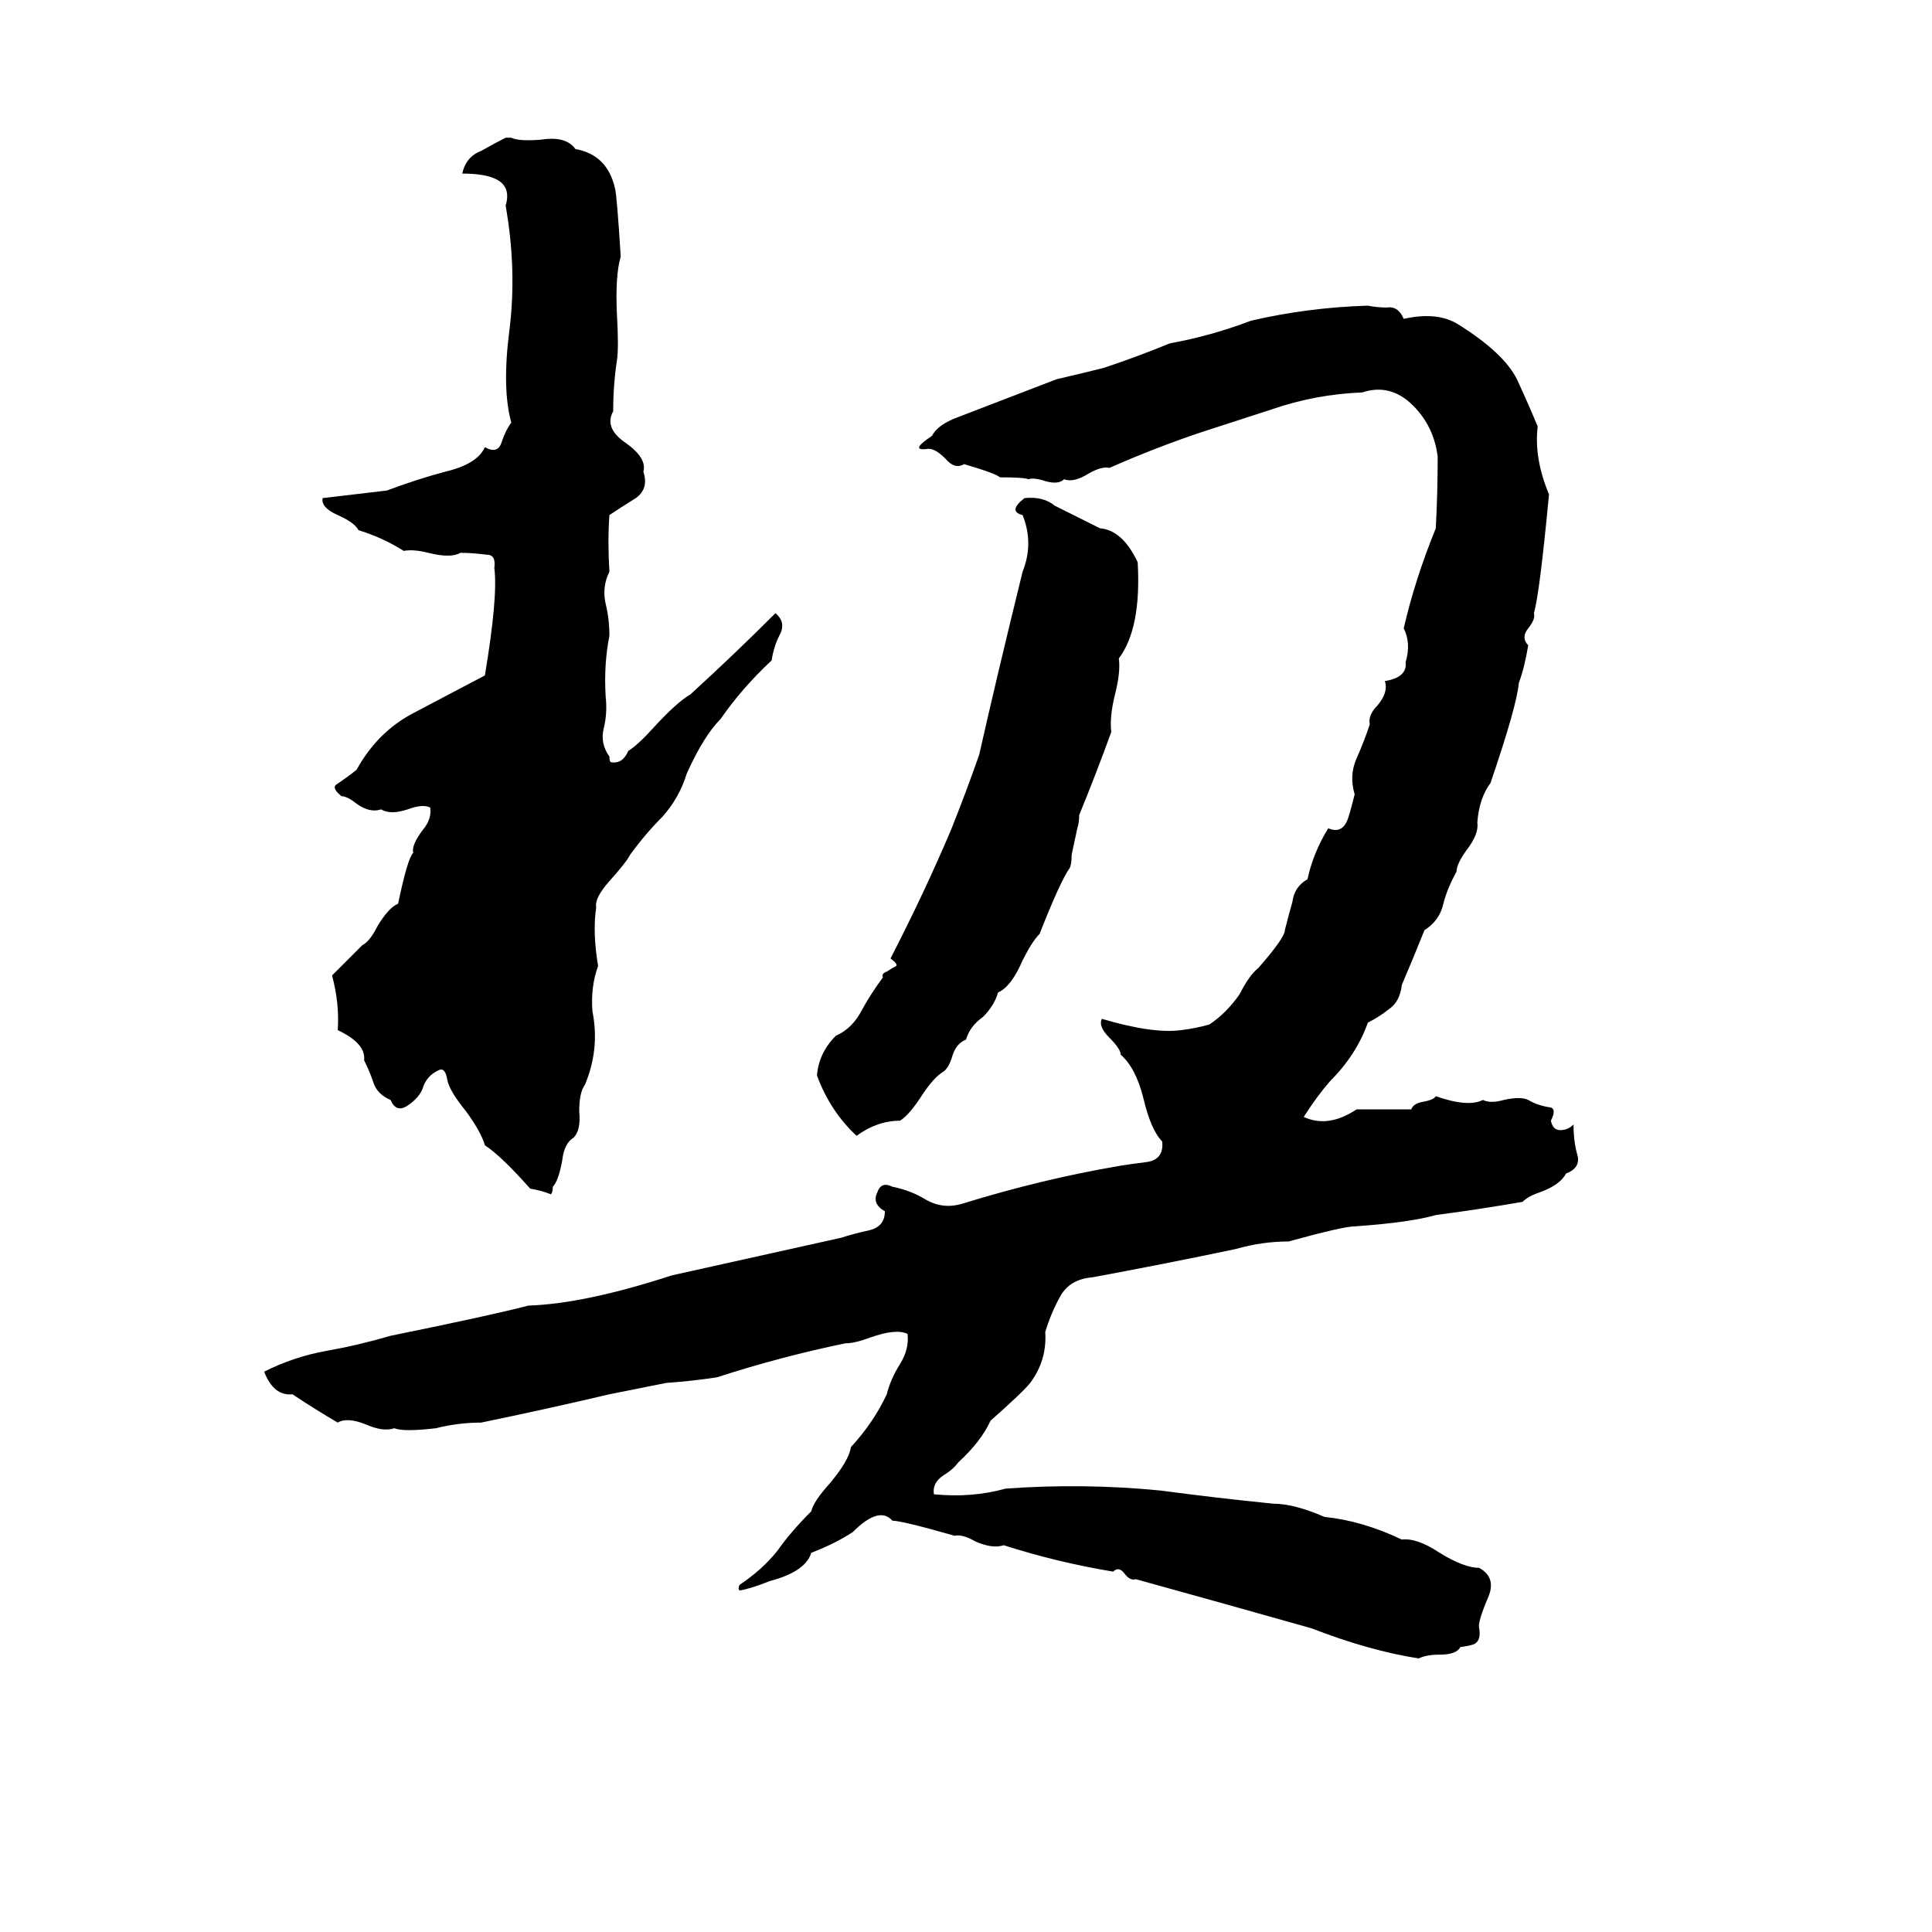 <svg xmlns="http://www.w3.org/2000/svg" viewBox="0 -800 1024 1024">
	<path fill="#000000" d="M268 -727H271Q275 -725 287 -726Q300 -728 305 -721Q322 -718 326 -700Q327 -696 329 -664Q326 -654 327 -633Q328 -616 327 -609Q325 -596 325 -582Q320 -573 332 -565Q343 -557 341 -550Q344 -541 337 -536Q329 -531 323 -527Q322 -513 323 -497Q319 -489 321 -480Q323 -472 323 -463Q320 -448 321 -431Q322 -422 320 -414Q318 -406 323 -399Q323 -396 324 -396Q330 -395 333 -402Q338 -405 347 -415Q359 -428 366 -432Q389 -453 411 -475Q417 -470 413 -463Q410 -457 409 -450Q393 -435 382 -419Q373 -410 364 -390Q360 -377 351 -367Q342 -358 334 -347Q332 -343 323 -333Q315 -324 316 -319Q314 -306 317 -288Q313 -277 314 -264Q318 -244 310 -225Q307 -221 307 -211Q308 -201 304 -197Q299 -194 298 -185Q296 -174 293 -171Q293 -168 292 -167Q287 -169 281 -170Q266 -187 257 -193Q255 -200 247 -211Q238 -222 237 -228Q236 -234 233 -233Q226 -230 224 -223Q222 -218 216 -214Q210 -210 207 -217Q200 -220 198 -226Q196 -232 193 -238Q194 -247 179 -254Q180 -268 176 -283L192 -299Q196 -301 200 -309Q206 -319 211 -321Q216 -345 219 -348Q218 -352 224 -360Q229 -366 228 -372Q224 -374 216 -371Q207 -368 202 -371Q196 -369 189 -374Q184 -378 181 -378Q176 -382 178 -384Q184 -388 189 -392Q200 -412 219 -422Q238 -432 257 -442Q264 -484 262 -499Q263 -506 258 -506Q250 -507 244 -507Q239 -504 227 -507Q219 -509 214 -508Q203 -515 190 -519Q188 -523 179 -527Q170 -531 171 -536Q188 -538 205 -540Q221 -546 236 -550Q253 -554 257 -563Q264 -559 266 -566Q268 -572 271 -576Q266 -594 270 -625Q274 -657 268 -691Q271 -701 263 -705Q257 -708 245 -708Q247 -717 255 -720Q262 -724 268 -727ZM725 -638Q730 -637 735 -637Q741 -638 744 -631Q762 -635 773 -628Q797 -613 804 -599Q810 -586 815 -574Q813 -557 821 -538Q816 -485 813 -475Q814 -472 810 -467Q806 -462 810 -458Q808 -446 805 -438Q804 -426 790 -385Q784 -377 783 -364Q784 -358 777 -349Q772 -342 772 -338Q767 -329 765 -321Q763 -312 755 -307Q749 -292 743 -278Q742 -269 736 -265Q731 -261 725 -258Q719 -241 705 -227Q698 -219 691 -208Q704 -202 719 -212Q734 -212 748 -212Q749 -215 754 -216Q760 -217 761 -219Q778 -213 786 -217Q790 -215 797 -217Q806 -219 810 -217Q815 -214 822 -213Q825 -212 822 -206Q823 -201 827 -201Q831 -201 834 -204Q834 -195 836 -188Q838 -181 830 -178Q827 -172 816 -168Q810 -166 807 -163Q784 -159 761 -156Q747 -152 718 -150Q712 -150 683 -142Q669 -142 655 -138Q617 -130 579 -123Q567 -122 562 -113Q557 -104 554 -94Q555 -79 546 -67Q542 -62 525 -47Q520 -36 508 -25Q505 -21 500 -18Q494 -14 495 -8Q515 -6 533 -11Q574 -14 615 -10Q645 -6 675 -3Q686 -3 702 4Q722 6 743 16Q751 15 763 23Q776 31 784 31Q793 36 789 46Q783 60 784 63Q785 69 782 71Q781 72 774 73Q772 77 763 77Q756 77 752 79Q726 75 695 63Q649 50 602 37Q599 38 596 34Q593 30 590 33Q560 28 532 19Q526 21 517 17Q510 13 506 14Q478 6 473 6Q466 -2 452 12Q443 18 430 23Q427 33 408 38Q398 42 392 43Q391 42 392 40Q404 32 412 22Q419 12 430 1Q431 -4 440 -14Q450 -26 451 -33Q463 -46 470 -61Q472 -69 477 -77Q482 -85 481 -93Q475 -96 461 -91Q453 -88 448 -88Q414 -81 380 -70Q367 -68 353 -67Q328 -62 323 -61Q289 -53 255 -46Q243 -46 231 -43Q214 -41 209 -43Q203 -41 194 -45Q184 -49 179 -46Q167 -53 155 -61Q145 -60 140 -73Q156 -81 173 -84Q190 -87 207 -92Q261 -103 280 -108Q310 -109 356 -124Q401 -134 446 -144Q452 -146 461 -148Q469 -150 469 -158Q462 -162 465 -168Q467 -174 473 -171Q483 -169 491 -164Q500 -159 510 -162Q552 -175 593 -182Q599 -183 607 -184Q617 -185 616 -195Q610 -201 606 -218Q602 -234 594 -241Q594 -244 588 -250Q582 -256 584 -260Q611 -252 626 -254Q634 -255 641 -257Q650 -263 657 -273Q662 -283 667 -287Q681 -303 681 -307Q683 -315 685 -322Q686 -330 693 -334Q696 -348 704 -361Q711 -358 714 -365Q715 -367 718 -379Q715 -389 719 -398Q723 -407 726 -416Q725 -421 730 -426Q736 -433 734 -439Q746 -441 745 -449Q748 -459 744 -467Q750 -493 761 -520Q762 -539 762 -558Q760 -574 749 -585Q737 -597 722 -592Q697 -591 674 -583L637 -571Q613 -563 588 -552Q584 -553 577 -549Q569 -544 564 -546Q561 -543 554 -545Q548 -547 545 -546Q543 -547 530 -547Q528 -549 511 -554Q506 -551 501 -557Q495 -563 491 -562Q482 -561 494 -569Q497 -575 508 -579Q534 -589 560 -599Q573 -602 585 -605Q603 -611 620 -618Q642 -622 663 -630Q693 -637 725 -638ZM543 -536Q553 -537 559 -532Q571 -526 583 -520Q595 -519 603 -502Q605 -467 593 -451Q594 -444 591 -432Q588 -420 589 -412Q581 -390 572 -368Q572 -364 571 -361L568 -347Q568 -342 567 -340Q562 -333 551 -305Q547 -301 542 -291Q536 -277 529 -274Q527 -267 521 -261Q514 -256 512 -249Q507 -247 505 -241Q503 -234 500 -232Q495 -229 489 -220Q482 -209 477 -206Q465 -206 454 -198Q440 -211 433 -230Q434 -242 443 -251Q452 -255 457 -265Q462 -274 468 -282Q467 -284 470 -285Q473 -287 475 -288Q476 -289 472 -292Q490 -327 504 -360Q512 -380 519 -400Q528 -440 542 -497Q548 -512 542 -527Q534 -529 543 -536Z"/>
</svg>